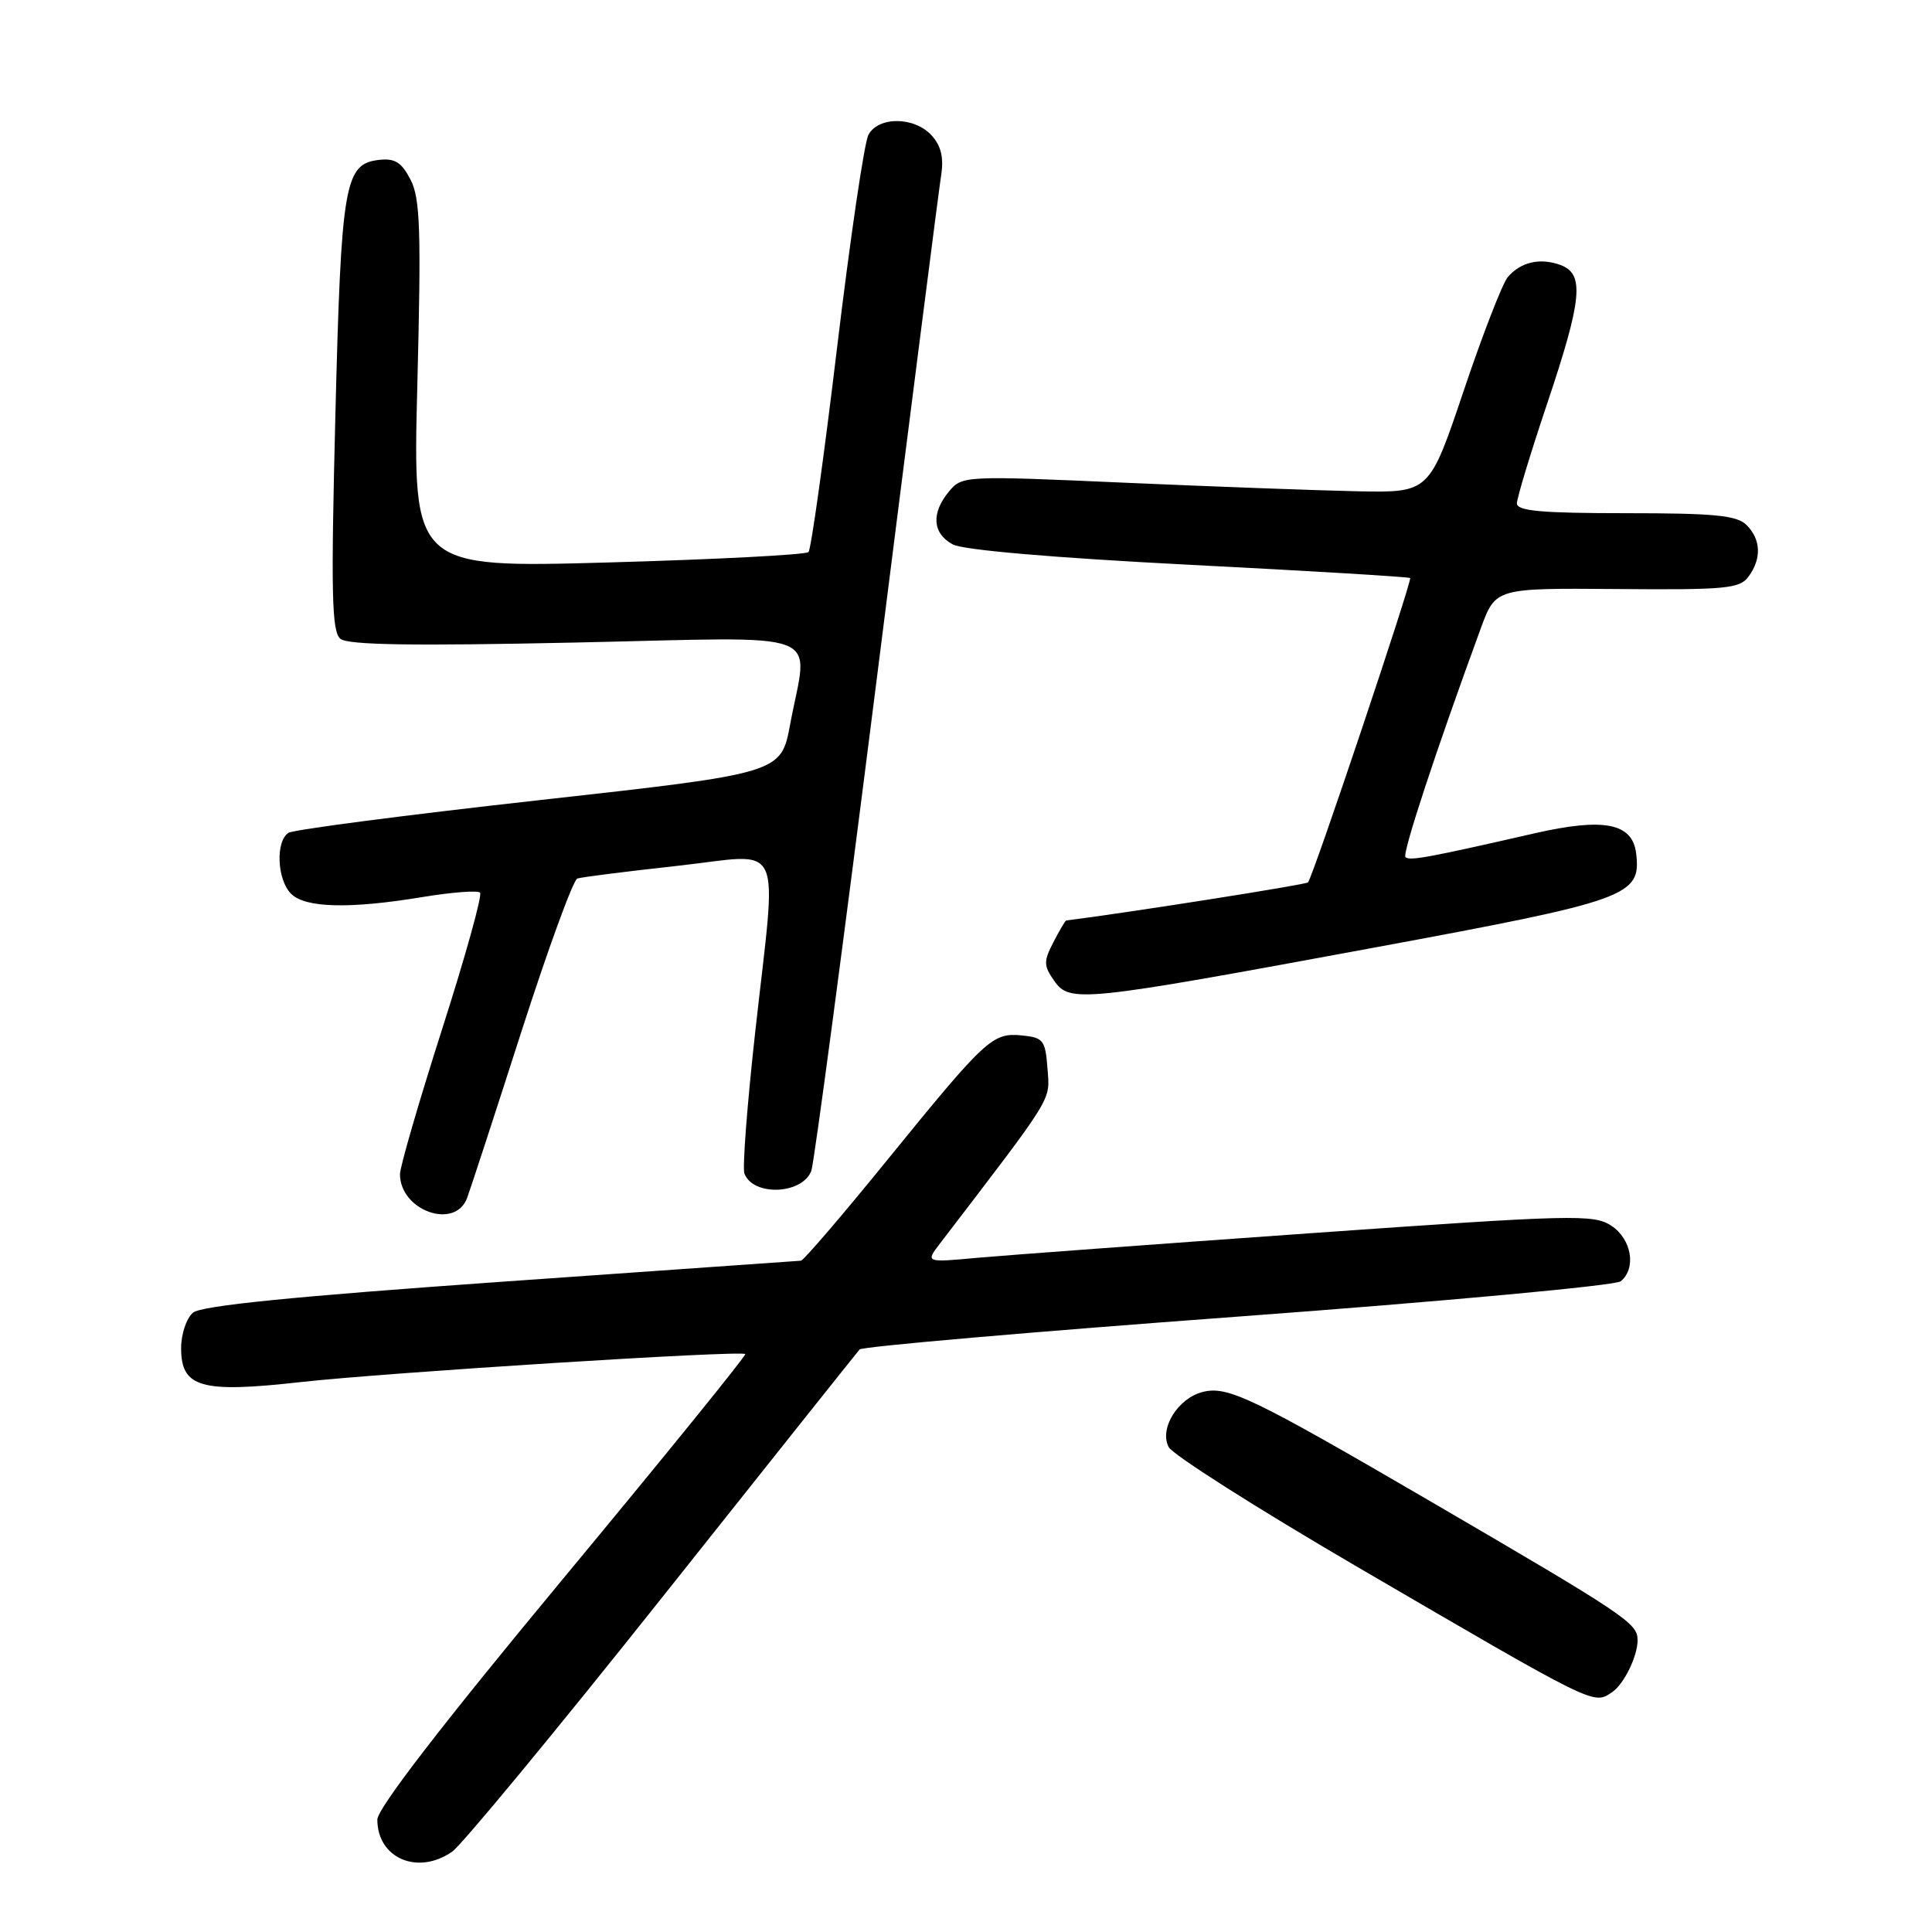 <?xml version="1.0" encoding="UTF-8" standalone="no"?>
<!DOCTYPE svg PUBLIC "-//W3C//DTD SVG 1.1//EN" "http://www.w3.org/Graphics/SVG/1.1/DTD/svg11.dtd" >
<svg xmlns="http://www.w3.org/2000/svg" xmlns:xlink="http://www.w3.org/1999/xlink" version="1.1" viewBox="0 0 256 256">
 <g >
 <path fill="currentColor"
d=" M 59.92 245.35 C 61.21 244.44 73.76 229.25 87.79 211.60 C 101.82 193.94 113.57 179.19 113.90 178.81 C 114.23 178.43 136.77 176.47 164.00 174.46 C 191.23 172.45 214.06 170.34 214.75 169.78 C 216.86 168.05 216.20 164.18 213.50 162.41 C 211.17 160.88 208.45 160.95 173.75 163.40 C 153.26 164.85 133.38 166.32 129.56 166.66 C 122.62 167.30 122.62 167.30 124.56 164.76 C 139.82 144.82 139.12 145.95 138.80 141.62 C 138.52 137.83 138.25 137.48 135.42 137.20 C 131.50 136.82 130.69 137.56 117.53 153.75 C 111.61 161.04 106.48 167.02 106.13 167.05 C 105.78 167.07 87.88 168.34 66.33 169.85 C 38.96 171.78 26.69 173.01 25.58 173.93 C 24.71 174.66 24.00 176.76 24.00 178.64 C 24.00 183.86 26.63 184.61 39.77 183.14 C 51.15 181.87 98.23 178.90 98.75 179.42 C 98.92 179.59 88.02 193.03 74.53 209.29 C 58.59 228.50 50.00 239.65 50.00 241.10 C 50.00 246.24 55.37 248.53 59.92 245.35 Z  M 213.60 224.23 C 215.17 223.19 217.00 219.45 216.99 217.32 C 216.98 215.07 215.50 214.08 189.55 198.94 C 165.90 185.16 162.68 183.61 159.37 184.44 C 156.07 185.27 153.57 189.32 154.86 191.75 C 155.42 192.78 166.59 199.88 179.68 207.52 C 211.62 226.15 211.11 225.90 213.60 224.23 Z  M 61.89 158.75 C 62.35 157.51 65.60 147.56 69.11 136.63 C 72.63 125.70 75.95 116.60 76.50 116.41 C 77.05 116.22 83.01 115.47 89.75 114.73 C 104.17 113.14 102.97 110.57 100.06 136.84 C 99.00 146.37 98.36 154.78 98.64 155.51 C 99.81 158.54 106.28 158.28 107.50 155.16 C 107.86 154.25 111.76 124.92 116.17 90.00 C 120.58 55.08 124.42 25.02 124.71 23.21 C 125.07 20.90 124.70 19.33 123.46 17.96 C 121.18 15.44 116.40 15.39 115.07 17.87 C 114.52 18.90 112.65 31.62 110.91 46.12 C 109.17 60.63 107.47 72.79 107.13 73.15 C 106.78 73.51 94.84 74.13 80.59 74.53 C 54.68 75.25 54.68 75.25 55.30 50.99 C 55.82 30.43 55.68 26.29 54.40 23.81 C 53.21 21.50 52.32 20.94 50.20 21.19 C 45.65 21.72 45.21 24.29 44.44 55.01 C 43.84 78.76 43.96 83.72 45.11 84.65 C 46.11 85.47 54.79 85.60 76.25 85.14 C 110.27 84.41 107.08 83.19 104.70 95.98 C 103.49 102.46 103.49 102.46 71.49 106.02 C 53.88 107.98 38.92 109.93 38.24 110.35 C 36.49 111.43 36.70 116.56 38.57 118.43 C 40.46 120.32 46.34 120.46 56.07 118.85 C 59.90 118.22 63.29 117.96 63.61 118.28 C 63.93 118.60 61.67 126.72 58.59 136.34 C 55.52 145.95 53.00 154.61 53.00 155.58 C 53.00 160.41 60.29 163.01 61.89 158.75 Z  M 182.00 125.58 C 215.87 119.31 217.46 118.74 216.80 113.10 C 216.33 109.06 212.54 108.31 203.29 110.43 C 189.20 113.65 186.76 114.10 186.23 113.57 C 185.78 113.11 190.29 99.40 196.23 83.21 C 198.18 77.92 198.18 77.92 214.28 78.05 C 228.68 78.17 230.53 78.00 231.69 76.40 C 233.44 74.02 233.34 71.48 231.43 69.57 C 230.15 68.29 227.21 68.00 215.43 68.00 C 204.27 68.00 201.00 67.71 201.00 66.70 C 201.00 65.99 202.80 60.05 205.00 53.50 C 209.65 39.65 209.98 36.30 206.79 35.12 C 204.08 34.12 201.49 34.71 199.78 36.73 C 199.08 37.57 196.45 44.33 193.95 51.77 C 189.40 65.28 189.40 65.28 179.95 65.10 C 174.75 64.99 160.82 64.48 149.00 63.96 C 127.79 63.02 127.48 63.04 125.75 65.12 C 123.36 67.99 123.55 70.69 126.25 72.14 C 127.64 72.88 139.58 73.91 157.50 74.83 C 173.45 75.64 186.66 76.44 186.85 76.59 C 187.17 76.84 174.04 116.01 173.32 116.92 C 173.09 117.22 149.45 120.94 141.28 121.97 C 141.15 121.99 140.39 123.28 139.58 124.85 C 138.27 127.38 138.28 127.95 139.67 129.94 C 141.75 132.91 143.18 132.76 182.00 125.58 Z "/>
</g>
</svg>